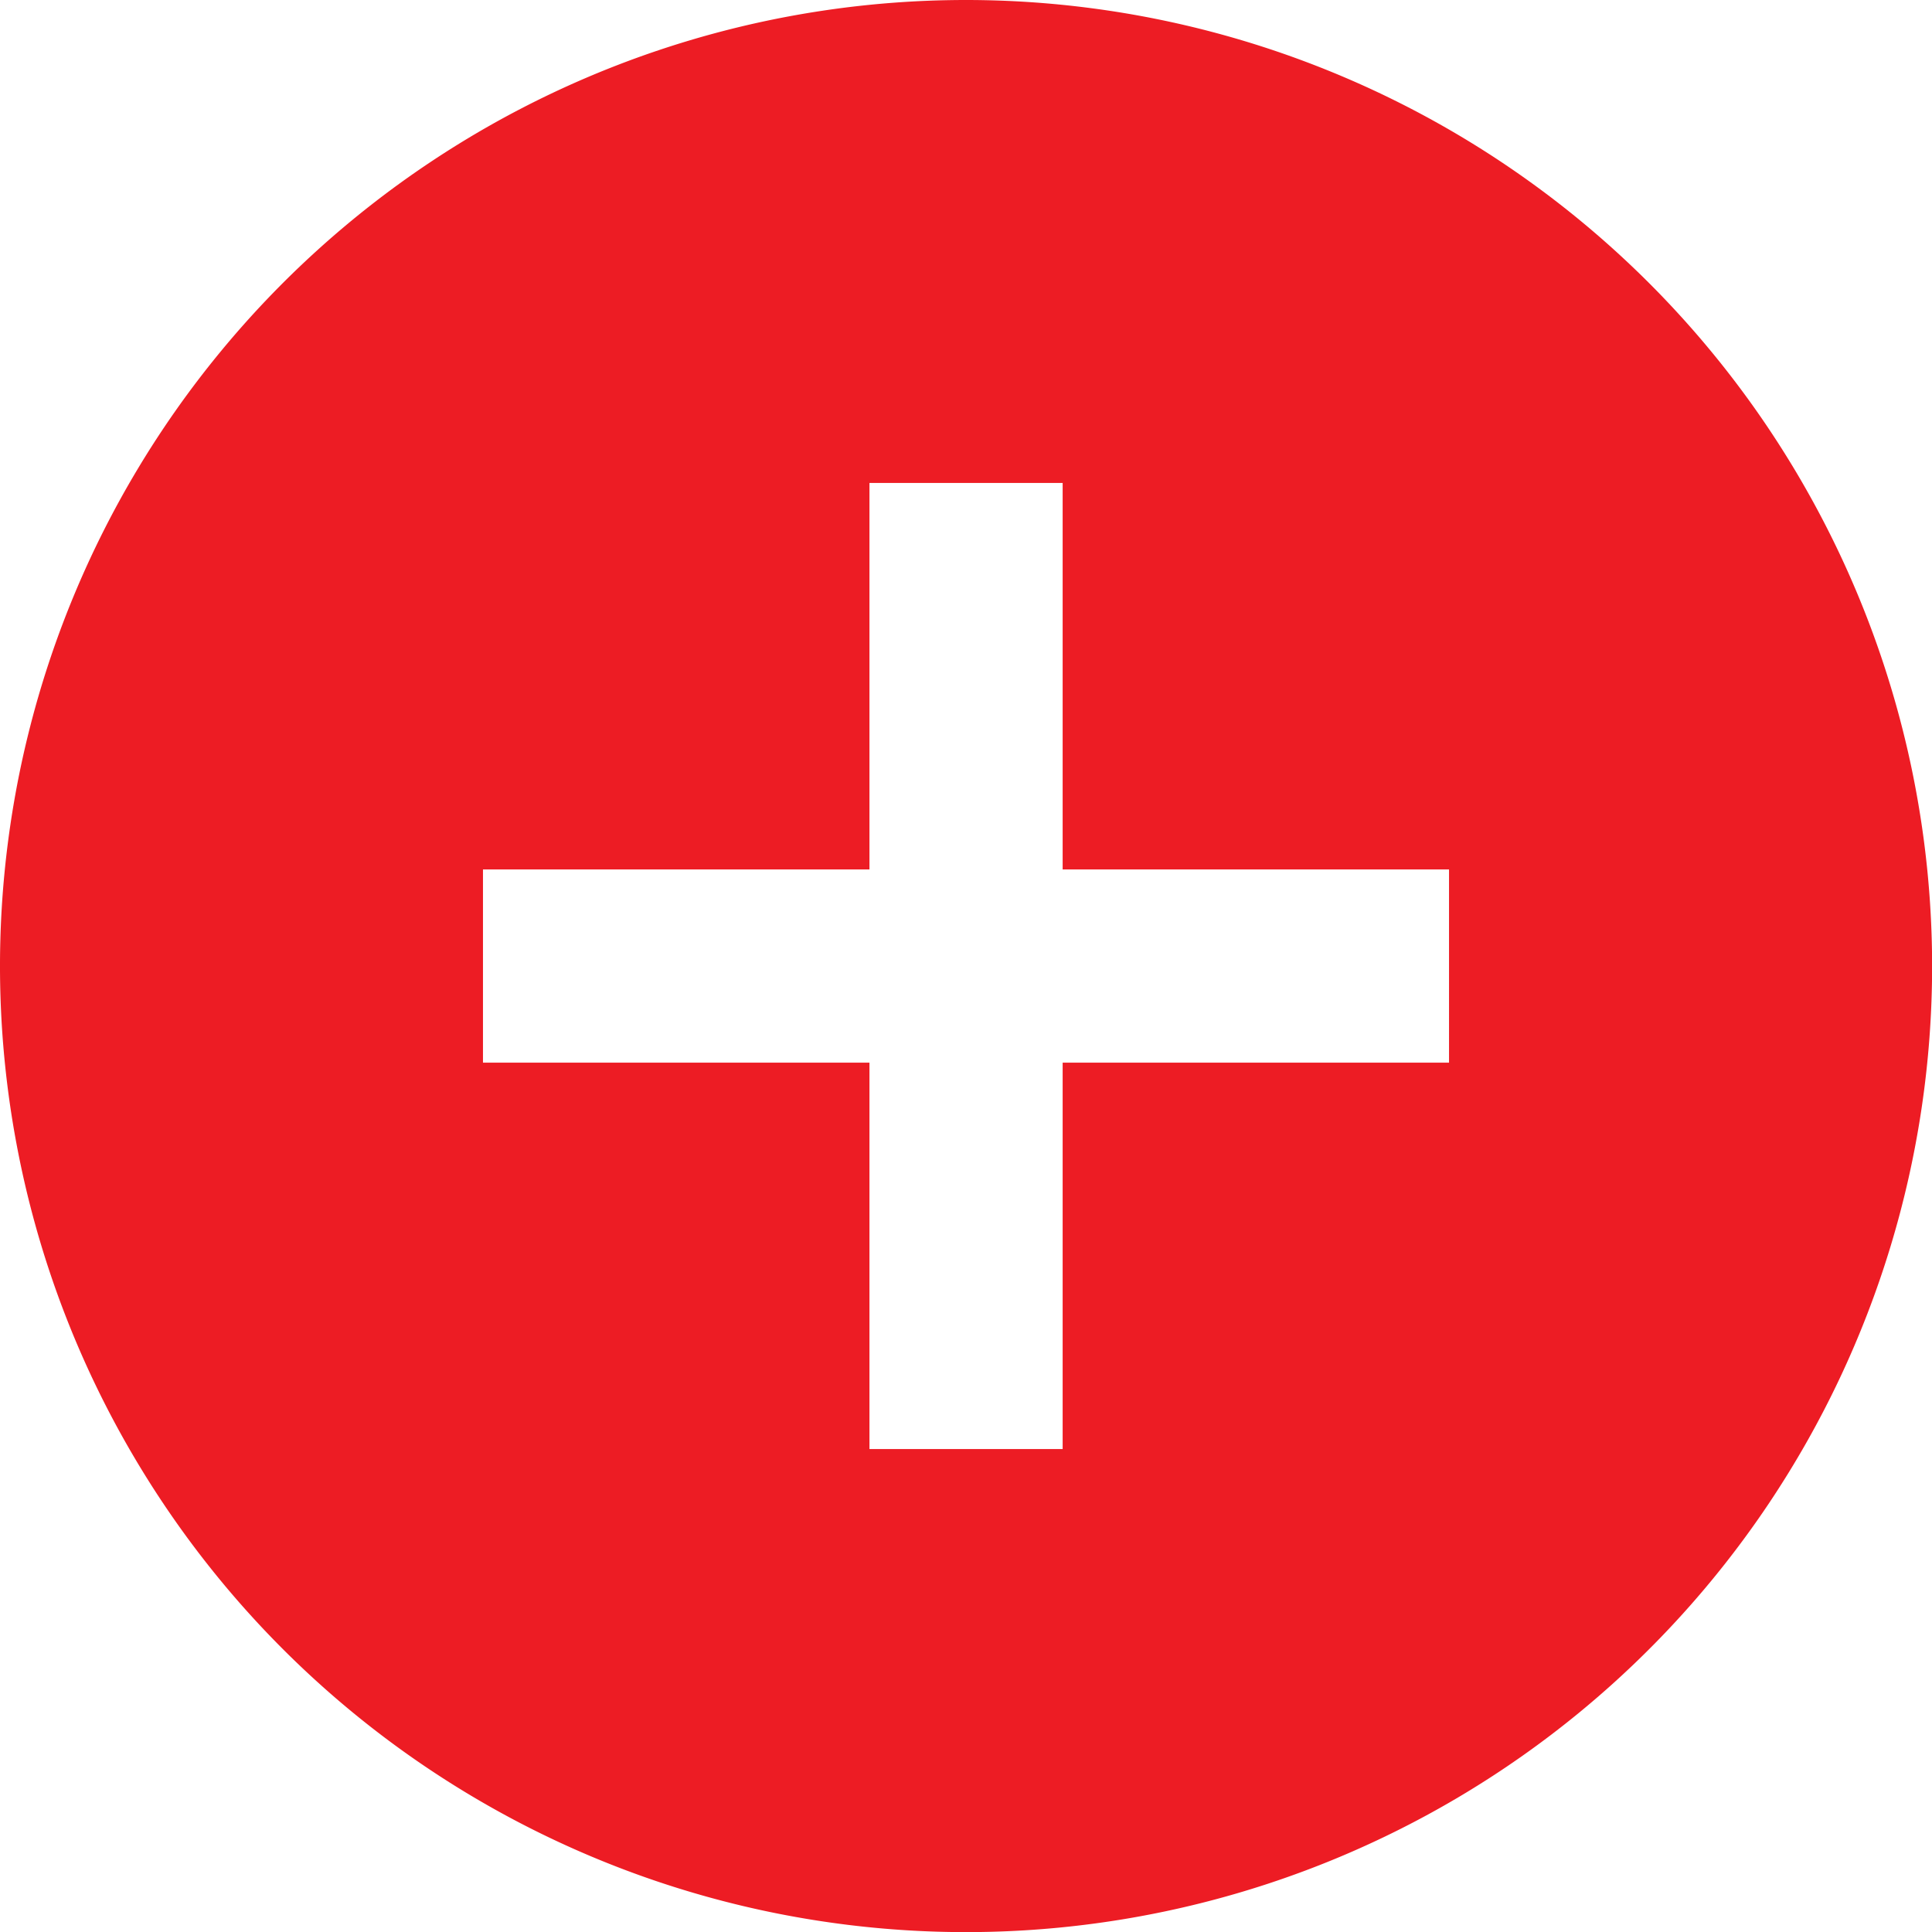 <svg xmlns="http://www.w3.org/2000/svg" width="16.861" height="16.861" viewBox="0 0 16.861 16.861">
    <path fill="#ed1c24" d="M10.431 2a8.431 8.431 0 1 0 8.431 8.431A8.434 8.434 0 0 0 10.431 2zm4.215 9.274h-3.372v3.372H9.588v-3.372H6.215V9.588h3.373V6.215h1.686v3.373h3.372z" transform="translate(-2 -2)"/>
</svg>
